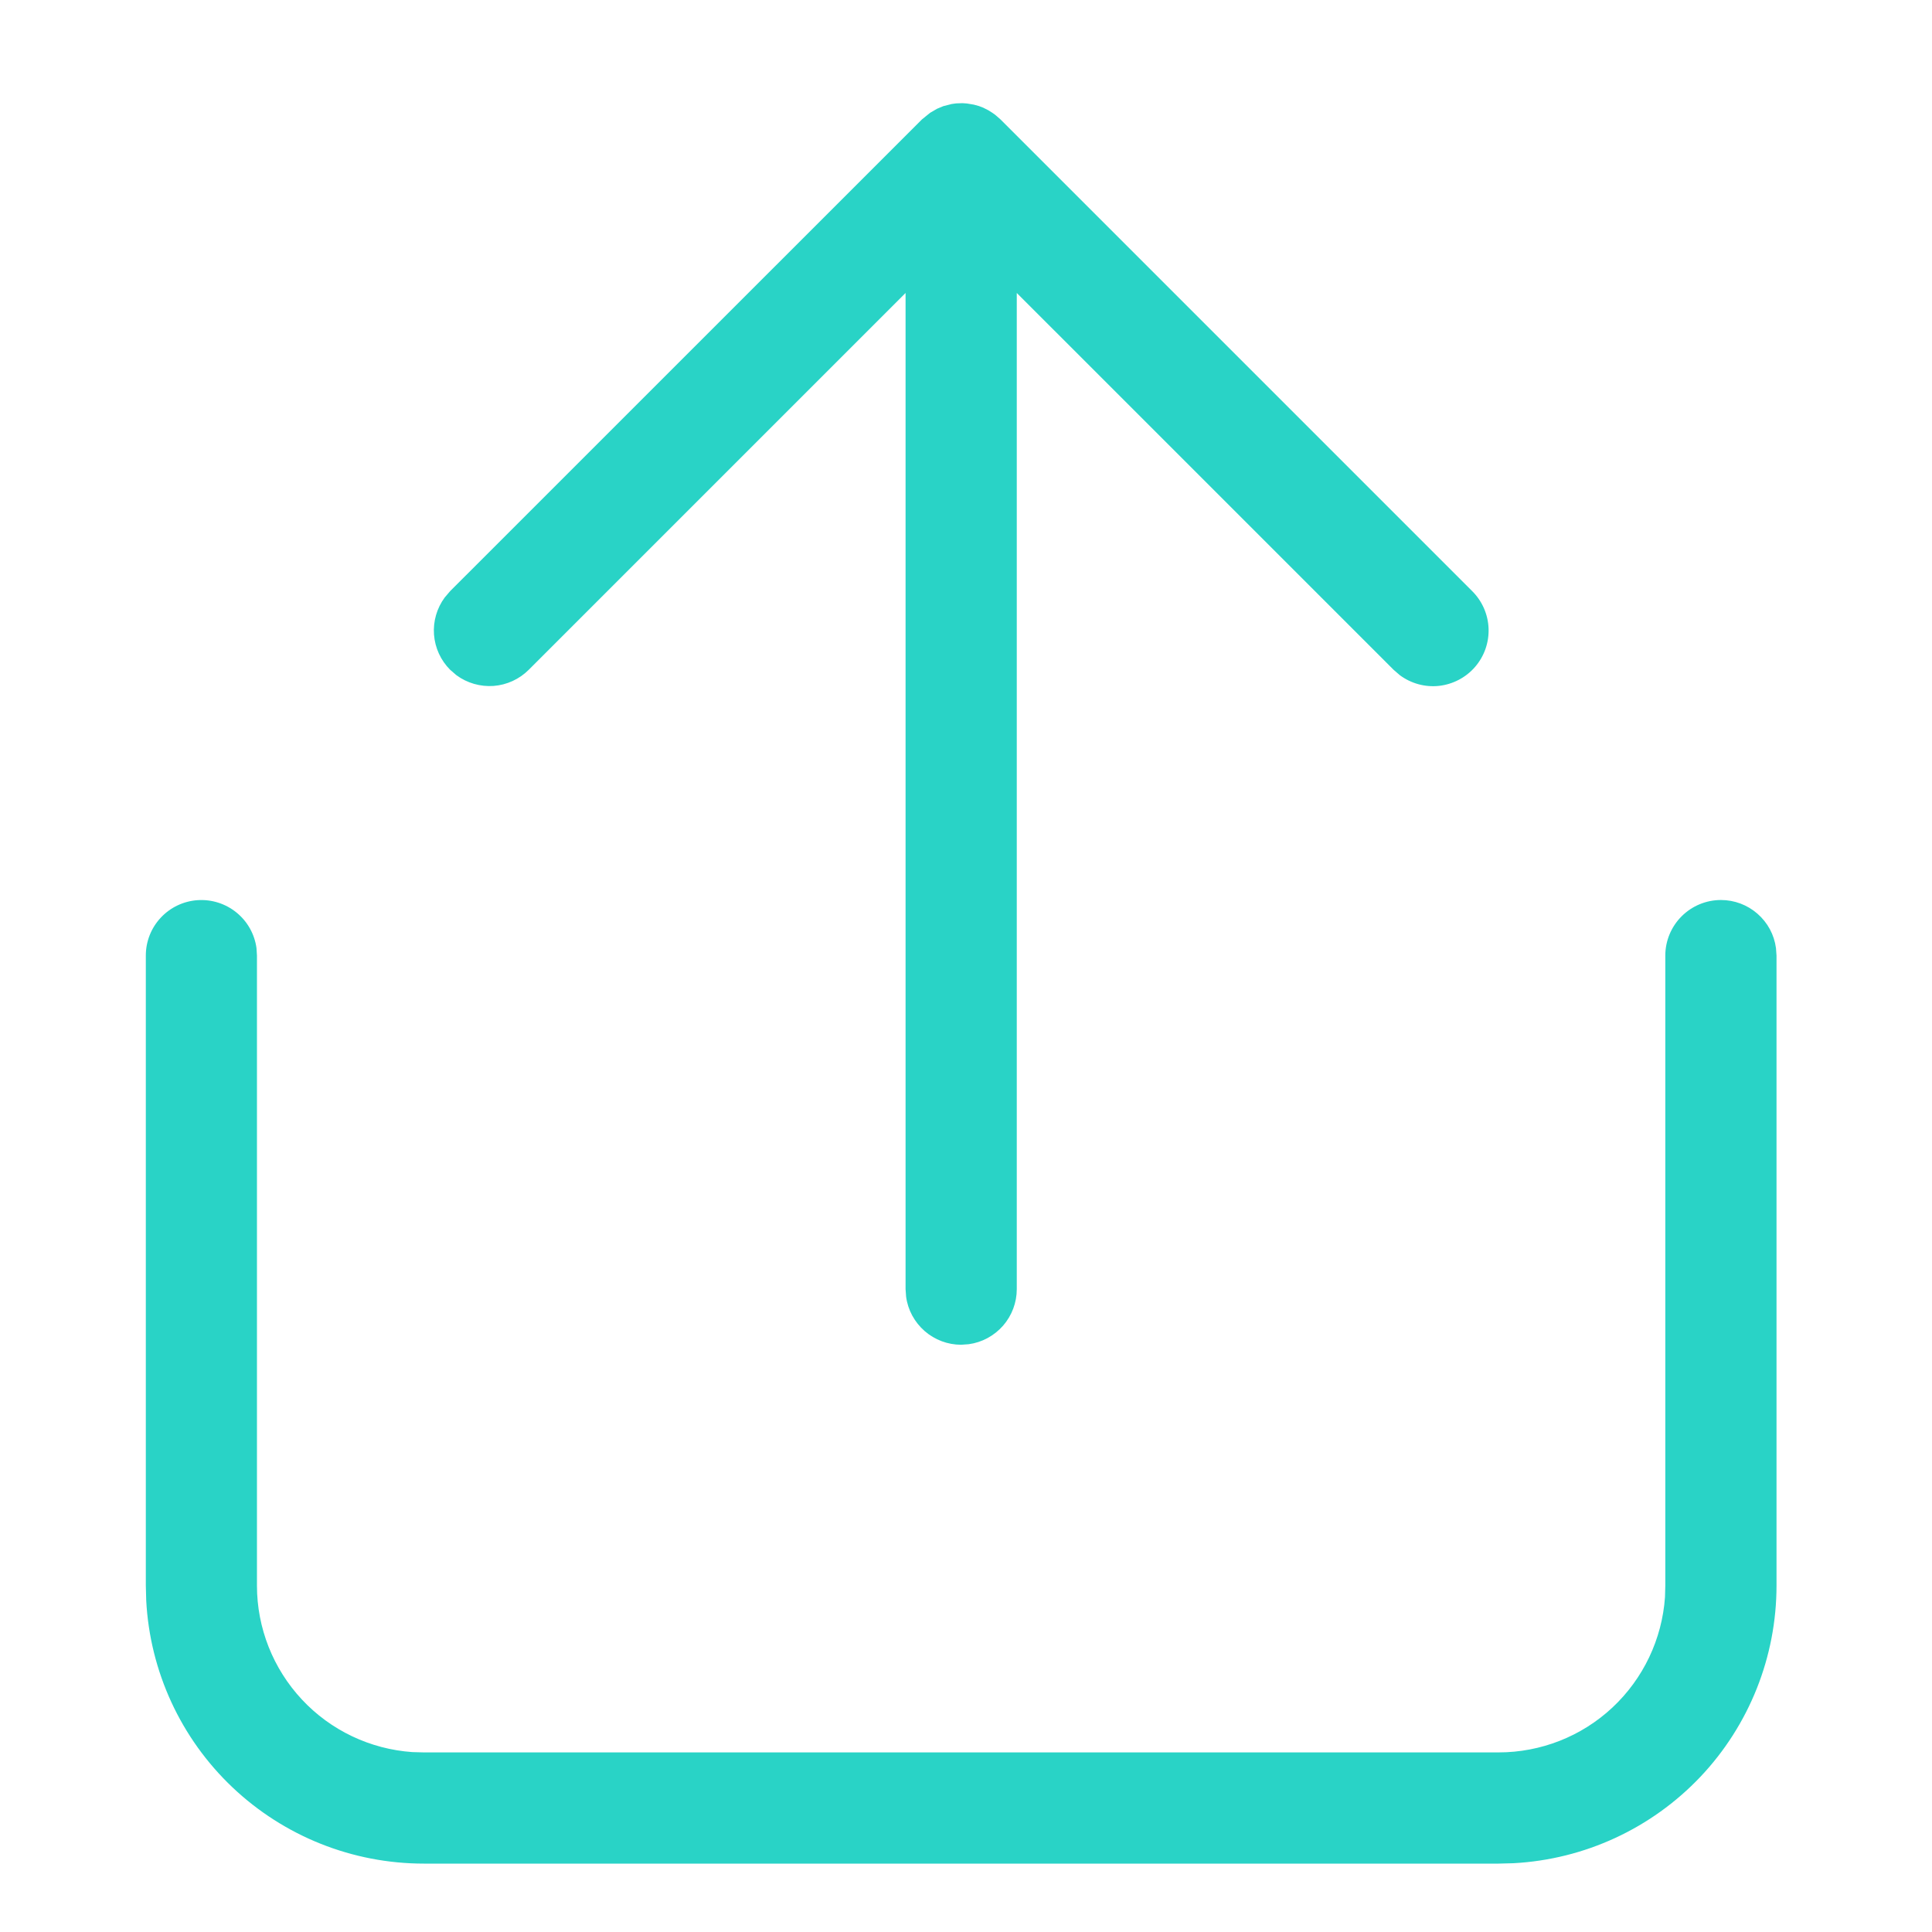 <svg width="25" height="25" viewBox="0 0 25 25" fill="none" xmlns="http://www.w3.org/2000/svg">
<g clip-path="url(#clip0_1215_20251)">
<path d="M22.269 11.646C22.443 11.646 22.61 11.709 22.741 11.823C22.873 11.938 22.958 12.095 22.981 12.268L22.988 12.365V20.518C22.988 21.439 22.635 22.325 22.002 22.993C21.368 23.661 20.503 24.061 19.583 24.11L19.391 24.115H5.484C4.563 24.115 3.677 23.762 3.008 23.128C2.34 22.495 1.94 21.629 1.892 20.709L1.887 20.517V12.364C1.887 12.182 1.956 12.007 2.081 11.874C2.205 11.741 2.376 11.66 2.558 11.648C2.739 11.636 2.919 11.693 3.06 11.808C3.202 11.923 3.294 12.087 3.319 12.268L3.325 12.365V20.518C3.325 21.065 3.533 21.591 3.906 21.991C4.279 22.391 4.79 22.634 5.336 22.672L5.484 22.676H19.391C19.938 22.676 20.465 22.469 20.864 22.096C21.264 21.722 21.507 21.211 21.545 20.666L21.549 20.518V12.365C21.549 12.175 21.625 11.992 21.76 11.857C21.895 11.722 22.078 11.646 22.269 11.646V11.646ZM12.307 1.347L12.371 1.338L12.454 1.335L12.511 1.339L12.601 1.354L12.667 1.372L12.724 1.394L12.791 1.428L12.84 1.459L12.877 1.485L12.946 1.545L19.05 7.649C19.179 7.777 19.255 7.95 19.262 8.131C19.269 8.313 19.207 8.491 19.088 8.629C18.969 8.767 18.803 8.854 18.622 8.875C18.441 8.895 18.26 8.845 18.114 8.737L18.033 8.667L13.157 3.791V16.682C13.157 16.855 13.094 17.023 12.98 17.154C12.865 17.285 12.707 17.371 12.535 17.394L12.437 17.401C12.264 17.401 12.096 17.338 11.965 17.224C11.834 17.109 11.748 16.952 11.725 16.779L11.718 16.682V3.791L6.842 8.667C6.72 8.789 6.558 8.863 6.387 8.876C6.215 8.888 6.044 8.839 5.906 8.737L5.825 8.667C5.703 8.545 5.629 8.384 5.616 8.212C5.603 8.04 5.653 7.869 5.755 7.731L5.825 7.649L11.929 1.546L12.035 1.46L12.126 1.407L12.208 1.373L12.307 1.348V1.347Z" fill="#29D3C6"/>
</g>
<defs>
<clipPath id="clip0_1215_20251">
<rect width="24" height="24" fill="white" transform="translate(0.438 0.725)"/>
</clipPath>
</defs>
</svg>
